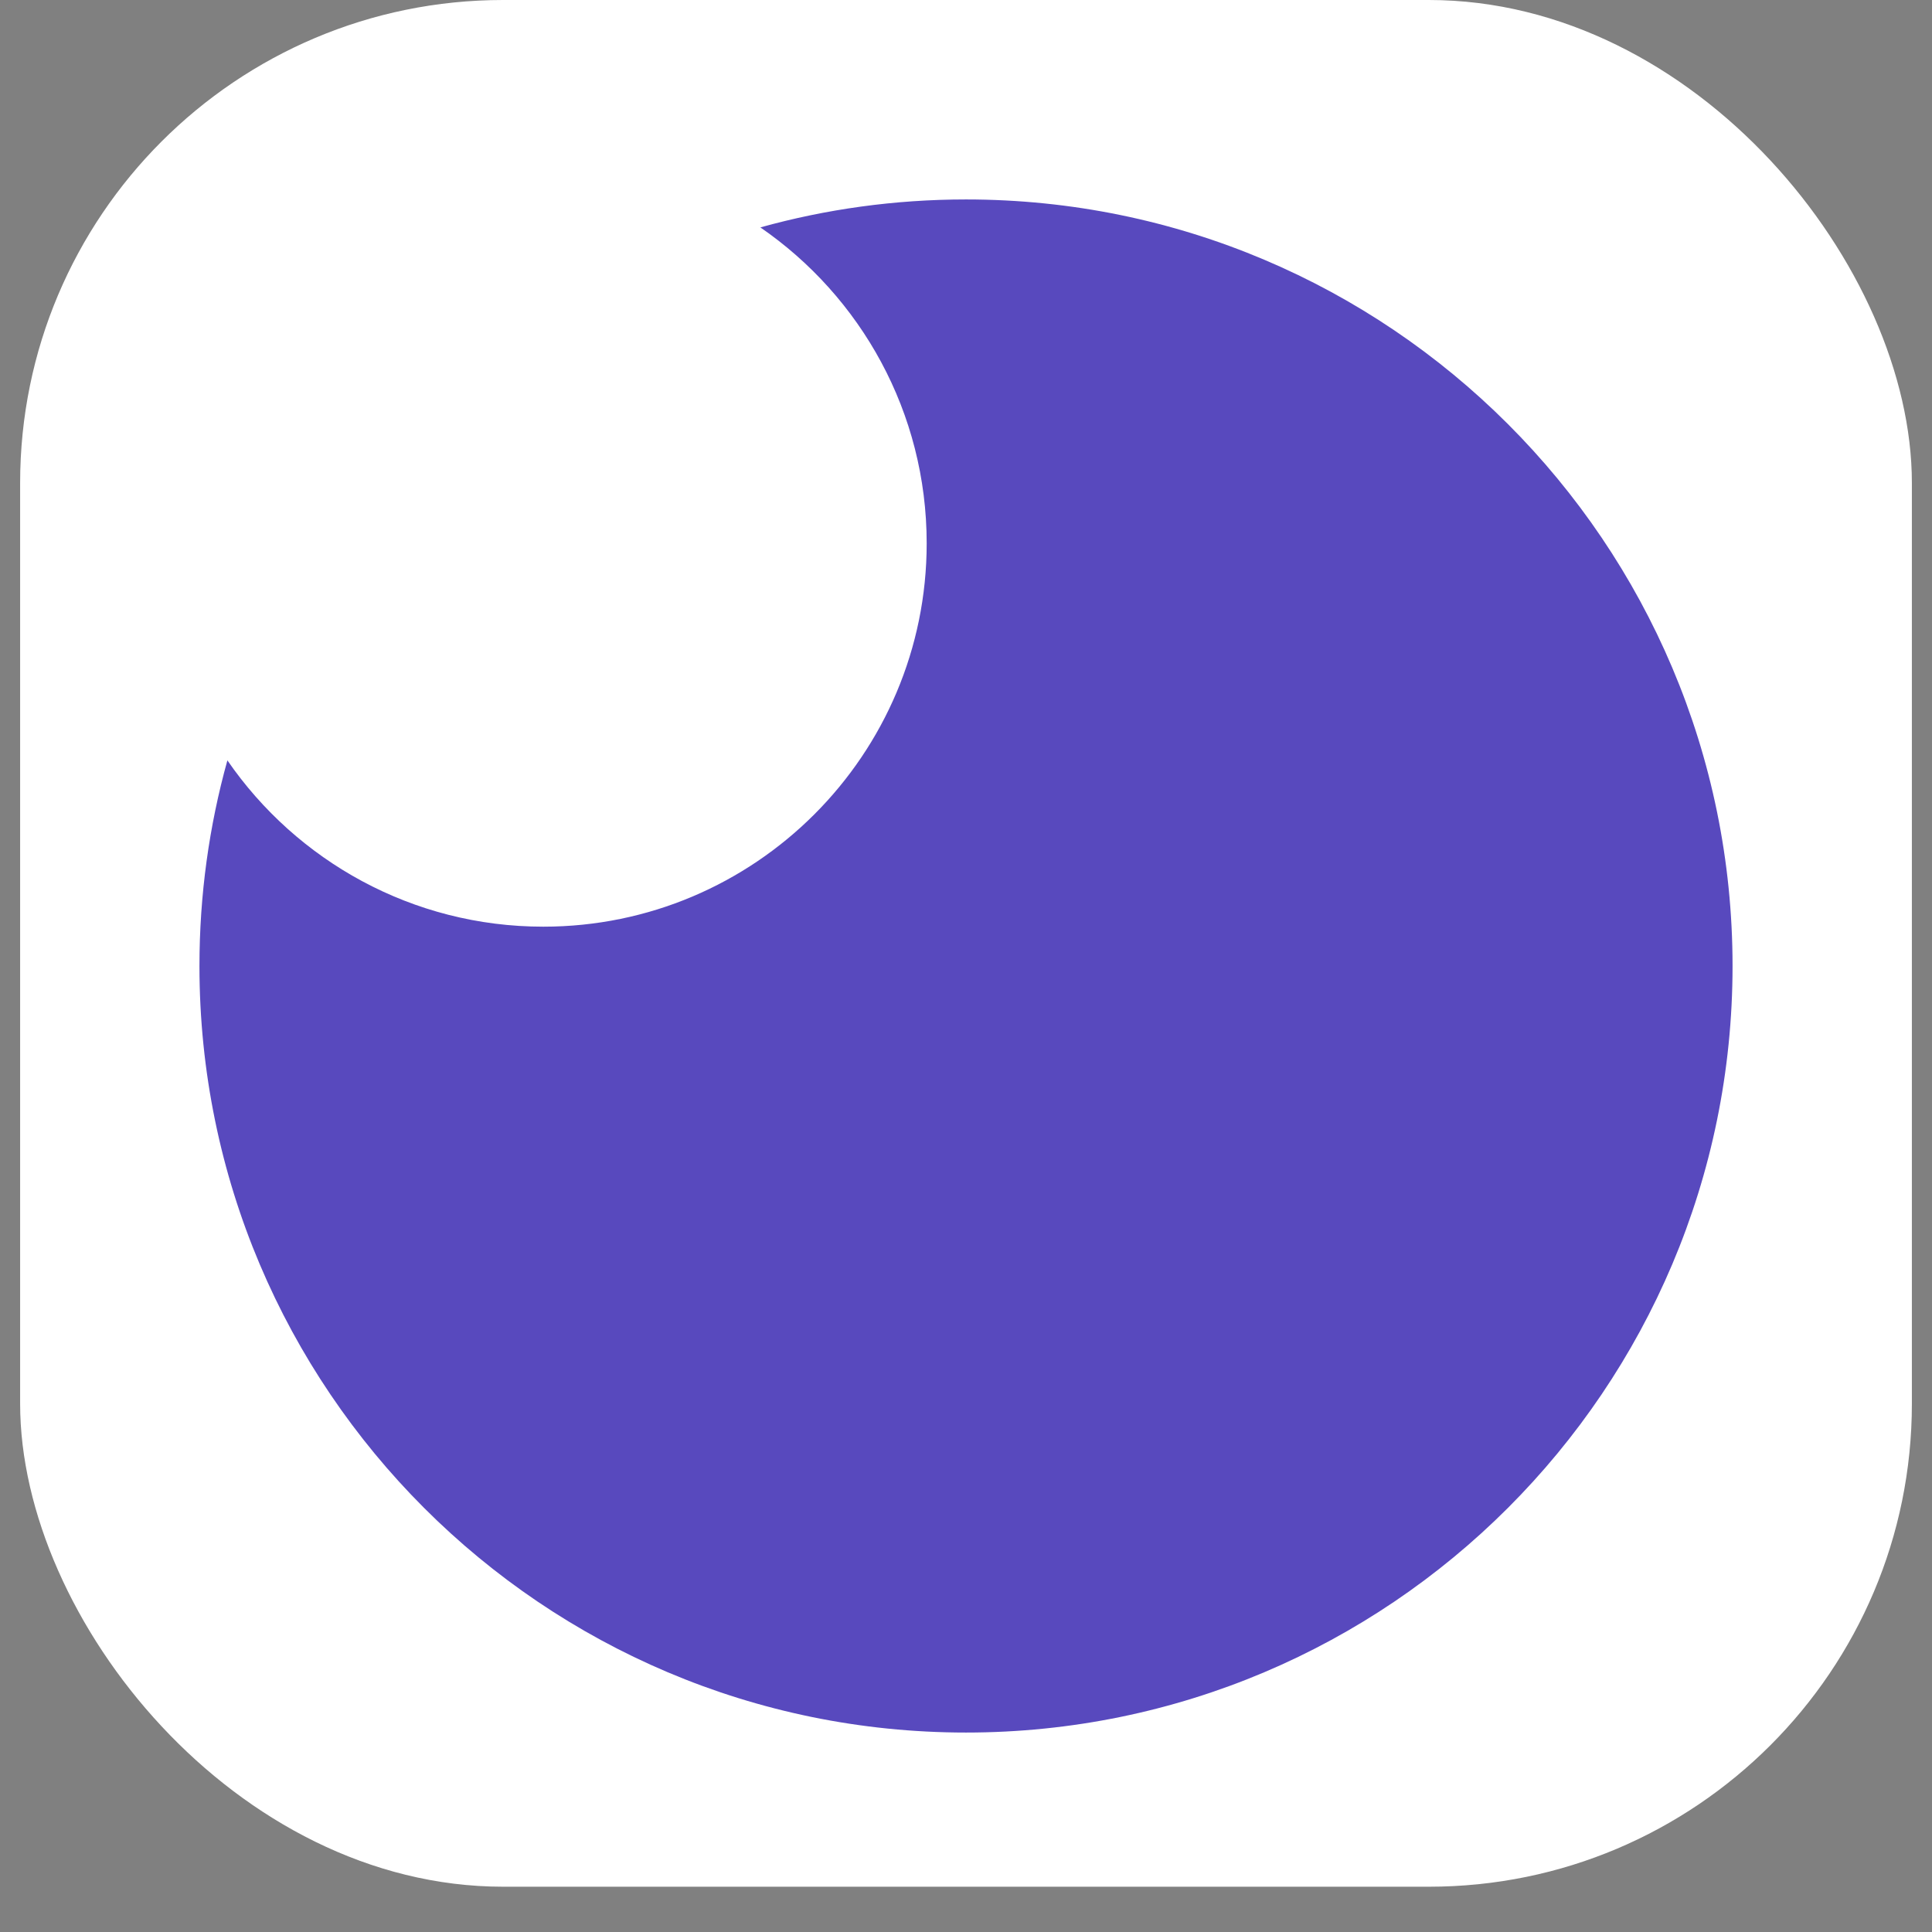 <?xml version="1.0" encoding="UTF-8" standalone="no"?><!DOCTYPE svg PUBLIC "-//W3C//DTD SVG 1.1//EN" "http://www.w3.org/Graphics/SVG/1.1/DTD/svg11.dtd"><svg width="100%" height="100%" viewBox="0 0 768 768" version="1.1" xmlns="http://www.w3.org/2000/svg" xmlns:xlink="http://www.w3.org/1999/xlink" xml:space="preserve" xmlns:serif="http://www.serif.com/" style="fill-rule:evenodd;clip-rule:evenodd;stroke-linejoin:round;stroke-miterlimit:2;">
    <rect x="0" y="0" width="768" height="768" fill="#808080" stroke="none"/>
    <defs>
        <linearGradient id="fadeGrad" y2="1" x2="0">
            <stop offset="0.1" stop-color="white" stop-opacity="0"/>
            <stop offset="1" stop-color="white" stop-opacity=".4"/>
        </linearGradient>
        <mask id="fade" maskContentUnits="objectBoundingBox">
          <rect width="1" height="1" fill="url(#fadeGrad)"/>
        </mask>
    </defs>
    <rect id="Logo" x="0" y="0" width="768" height="768" style="fill:none;" />
    <clipPath id="_clip1">
        <rect x="0" y="0" width="768" height="768" />
    </clipPath>
    <g clip-path="url(#_clip1)">
        <rect id="DropShadow" y="16" width="768" height="752" rx="192" mask="url(#fade)" />
        <rect id="White" x="8" width="752" height="750" rx="192" style="fill:#fff;" />
        <path id="Pupil" d="M302.253,90.394c26.018,-7.239 53.434,-11.109 81.747,-11.109c168.177,0 304.715,136.538 304.715,304.715c0,168.176 -136.538,304.715 -304.715,304.715c-168.177,0 -304.715,-136.539 -304.715,-304.715c0,-28.31 3.869,-55.723 11.107,-81.739c27.488,39.918 73.506,66.108 125.594,66.108c84.102,0 152.383,-68.279 152.383,-152.38c0,-52.089 -26.193,-98.109 -66.116,-125.595Z" style="fill:#5849be;"/>
    </g>
</svg>